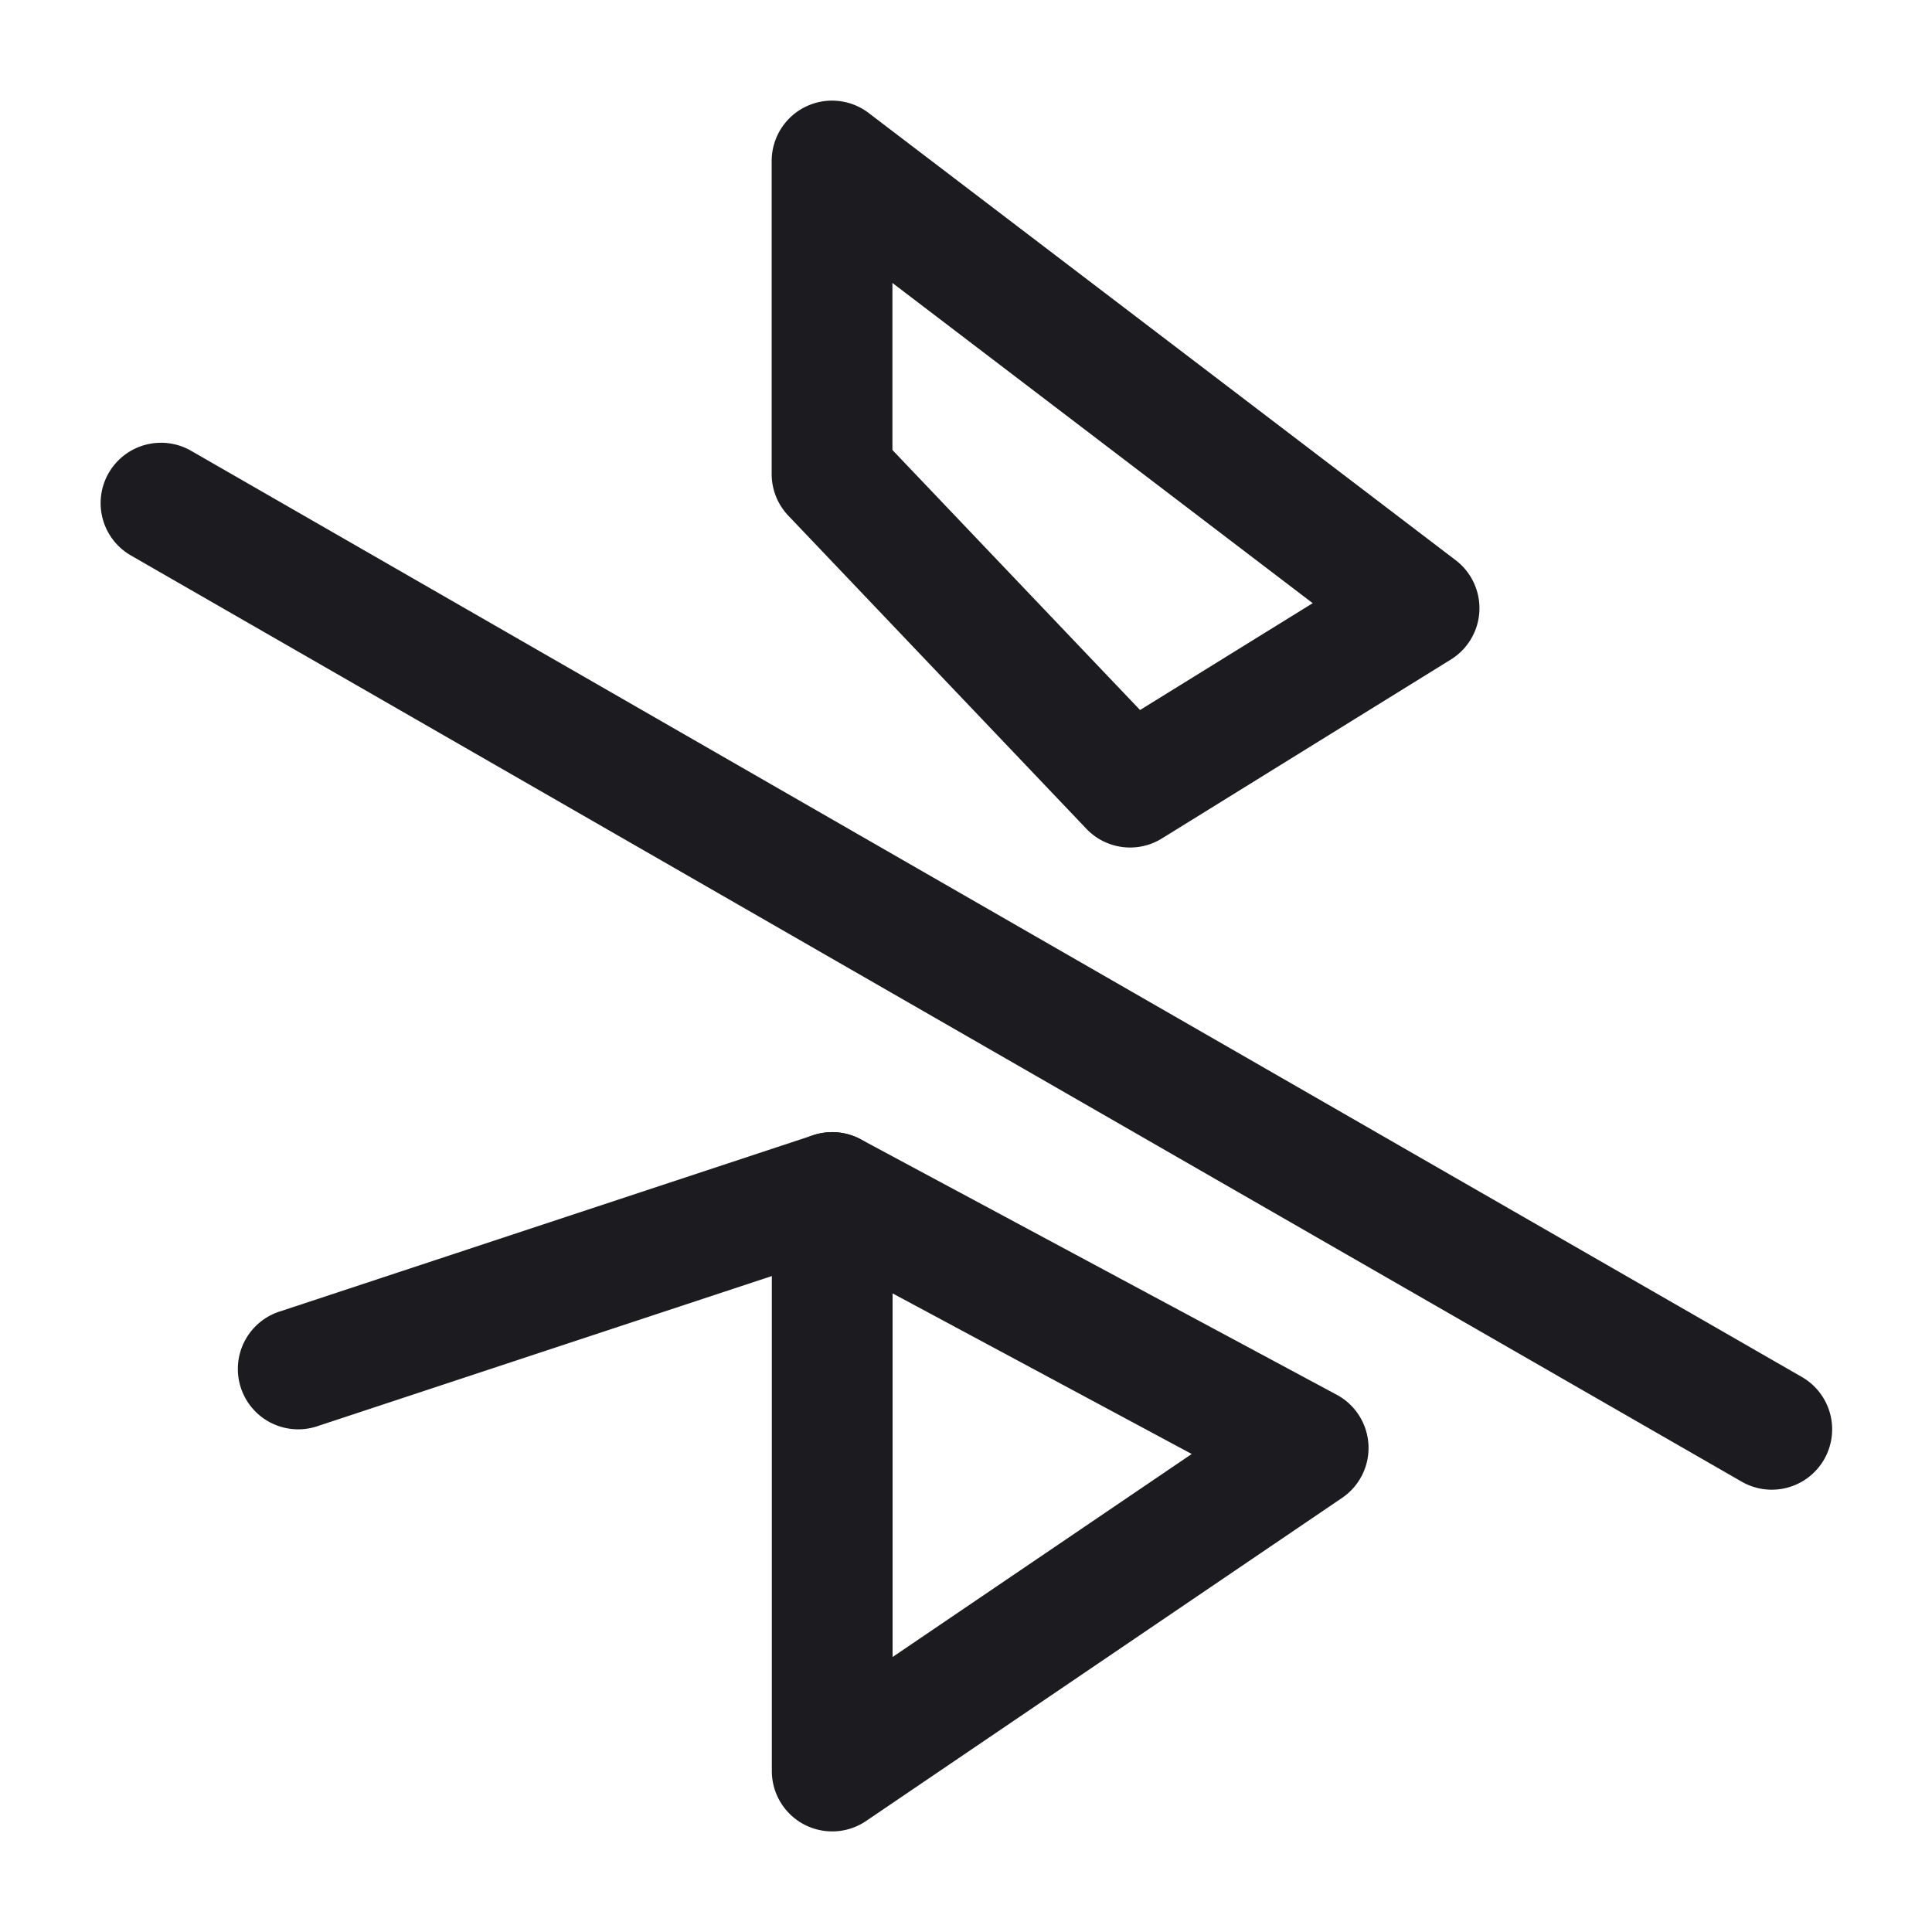 <svg xmlns="http://www.w3.org/2000/svg" width="24" height="24" fill="none" viewBox="0 0 24 24">
  <path fill="#1C1B1F" fill-rule="evenodd" d="M10.003 1.328a.75.75 0 0 1 .787.075l7.293 5.556a.75.75 0 0 1-.06 1.234l-3.59 2.223a.75.75 0 0 1-.938-.121L9.793 6.406a.75.75 0 0 1-.207-.517V2a.75.75 0 0 1 .417-.672Zm1.083 2.186V5.59l3.076 3.23 2.145-1.327-5.221-3.978ZM9.953 14.17a.75.75 0 0 1 .74-.017l5.912 3.173a.75.75 0 0 1 .066 1.282l-5.912 4.013A.75.75 0 0 1 9.588 22v-7.186a.75.75 0 0 1 .365-.644Zm1.135 1.897v4.517l3.716-2.522-3.716-1.995ZM1.35 5.876A.75.75 0 0 1 2.374 5.6l20 11.5a.75.75 0 1 1-.748 1.3l-20-11.5a.75.75 0 0 1-.276-1.024Z" clip-rule="evenodd"/>
  <path fill="#1C1B1F" fill-rule="evenodd" d="M11.05 14.578a.75.75 0 0 1-.477.948l-6.616 2.186a.75.75 0 1 1-.47-1.424l6.615-2.186a.75.75 0 0 1 .947.476Z" clip-rule="evenodd"/>
</svg>
